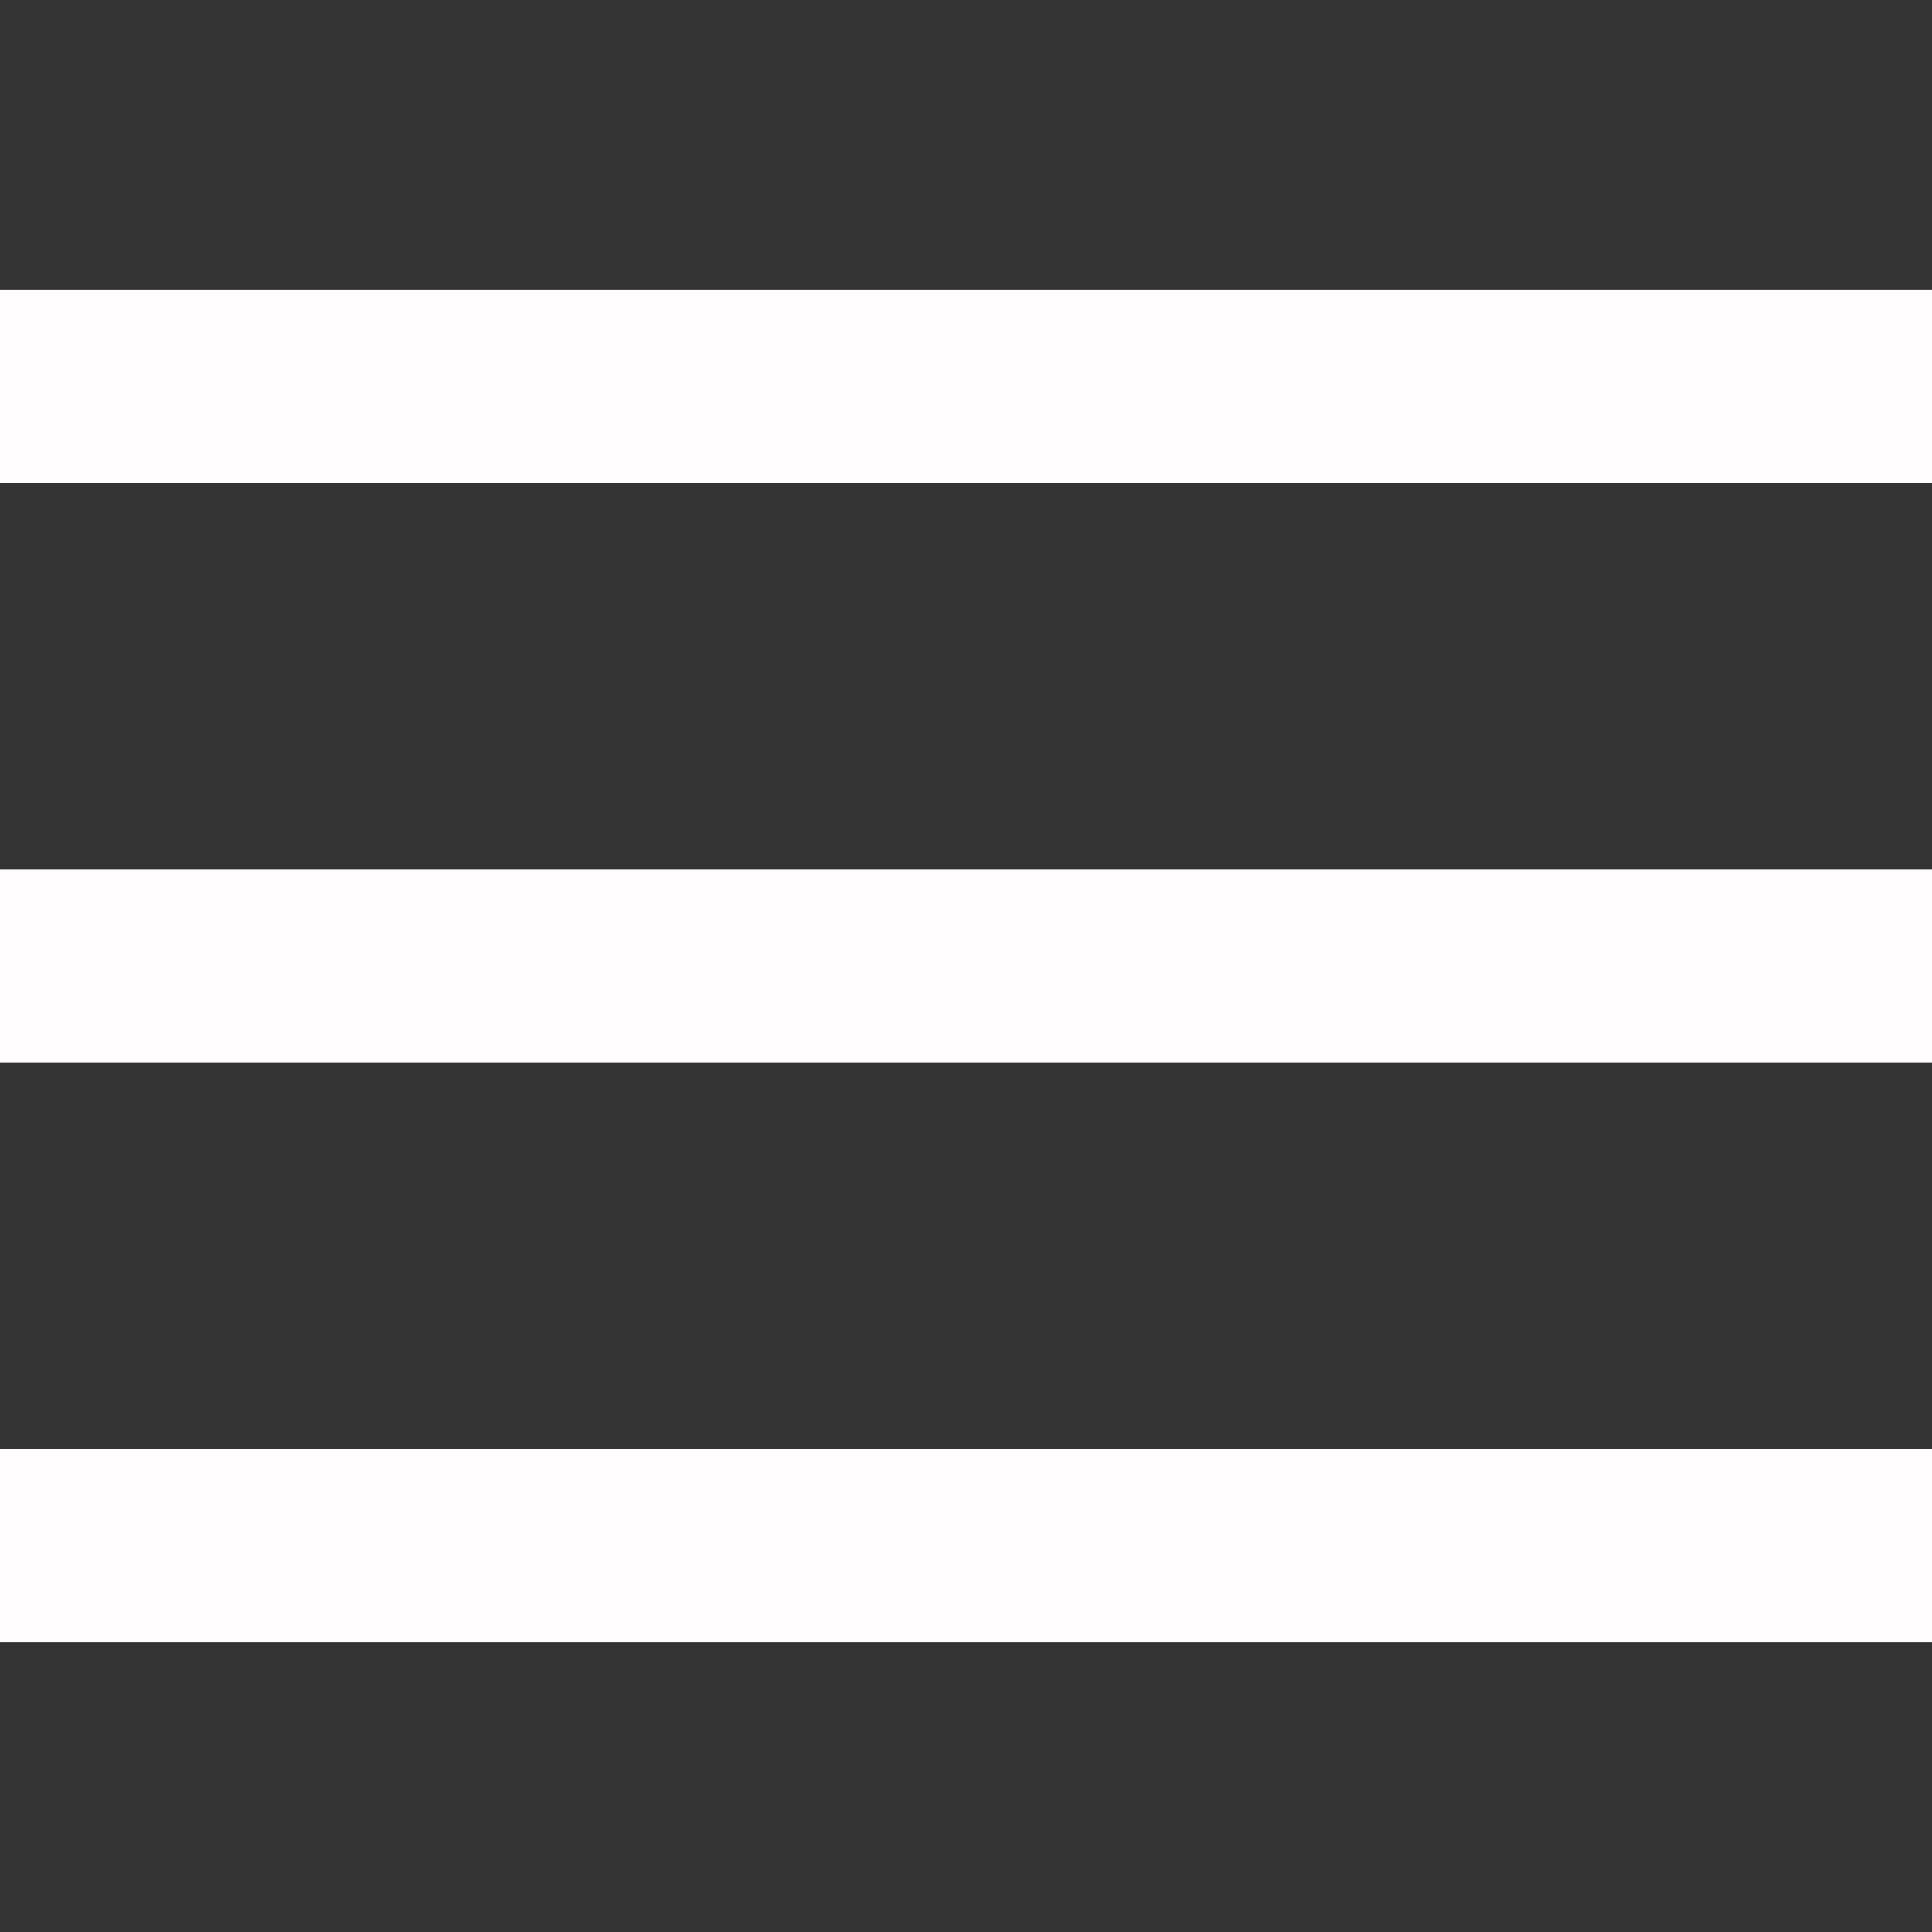<svg xmlns="http://www.w3.org/2000/svg" xmlns:xlink="http://www.w3.org/1999/xlink" viewBox="0 0 50 50" fill="#FFFDFD">
  <rect x="0" y="0" width="50" height="50" fill="#333333" stroke="none"/>
  <path d="M0 7.5L0 12.5L50 12.5L50 7.5L0 7.5 z M 0 22.5L0 27.5L50 27.5L50 22.5L0 22.5 z M 0 37.5L0 42.5L50 42.5L50 37.5L0 37.5 z" fill="#FFFDFD" />
</svg>